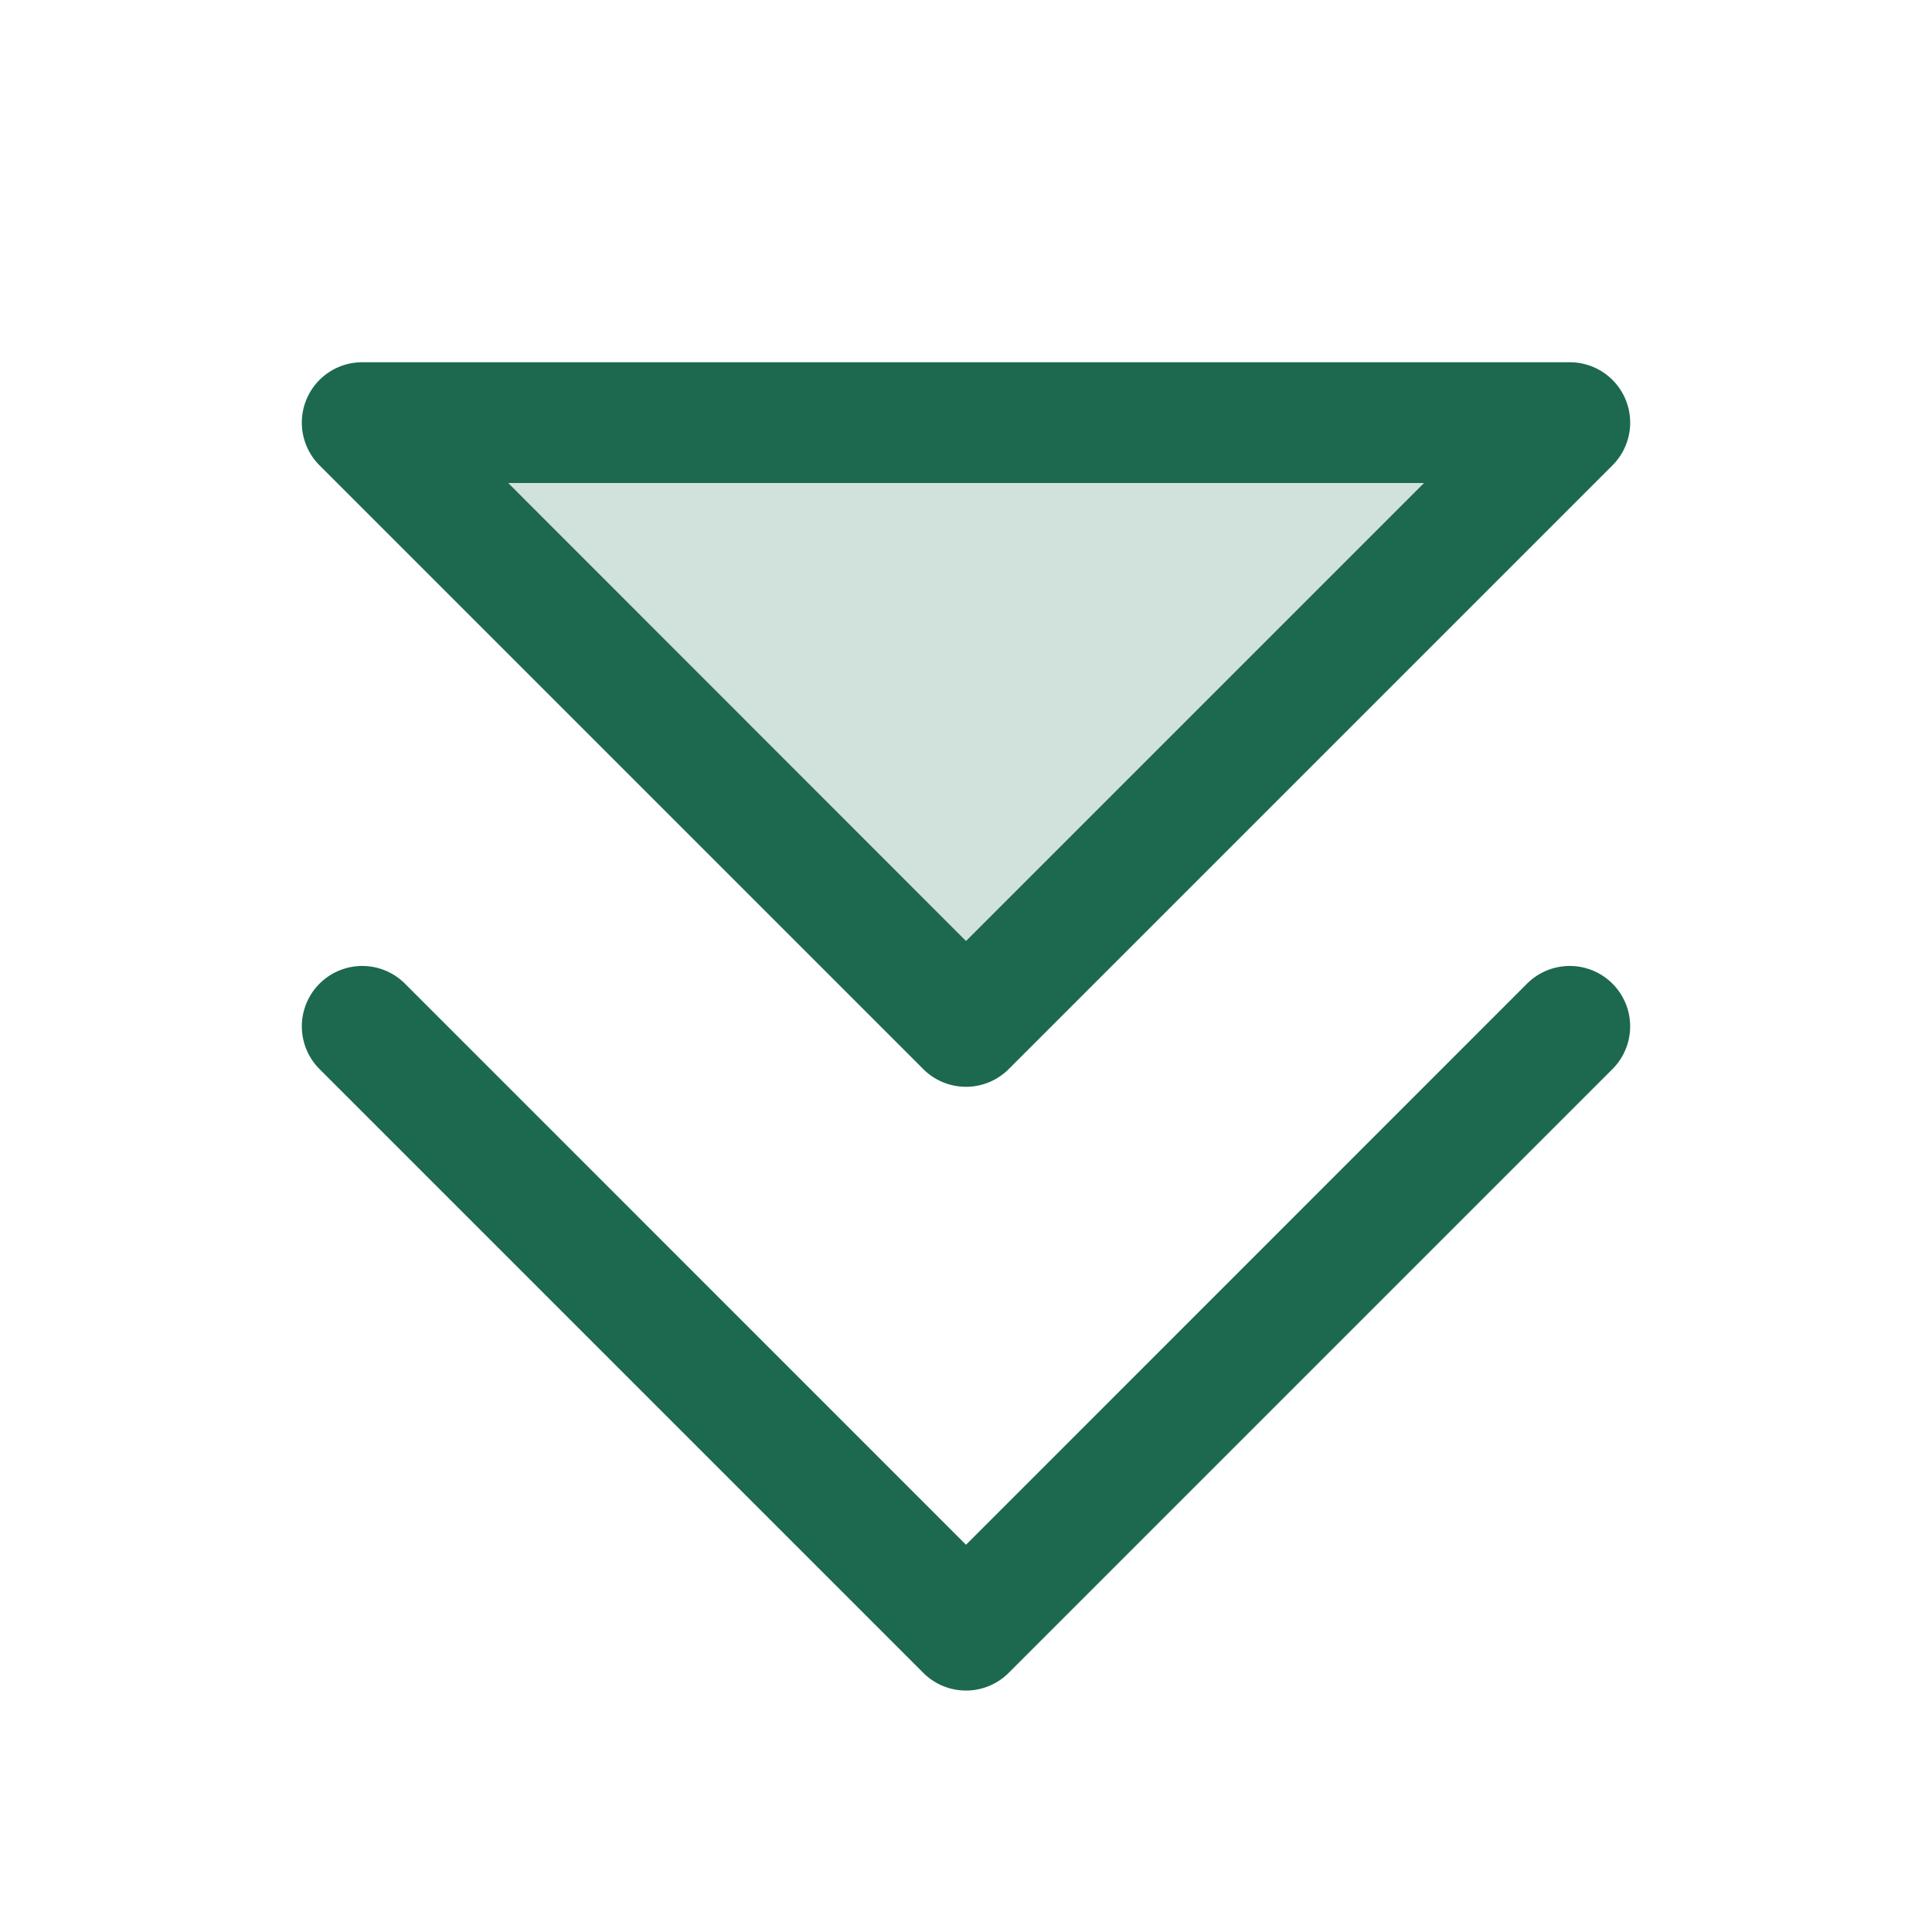<svg xmlns="http://www.w3.org/2000/svg" viewBox="0 0 256 256" fill="#1C694F"><path d="M208,56l-80,80L48,56Z" opacity="0.2"/><path d="M213.66,141.66l-80,80a8,8,0,0,1-11.32,0l-80-80a8,8,0,0,1,11.32-11.32L128,204.69l74.34-74.35a8,8,0,0,1,11.32,11.32Zm-171.32-80A8,8,0,0,1,48,48H208a8,8,0,0,1,5.66,13.66l-80,80a8,8,0,0,1-11.32,0Zm25,2.34L128,124.69,188.69,64Z"/></svg>